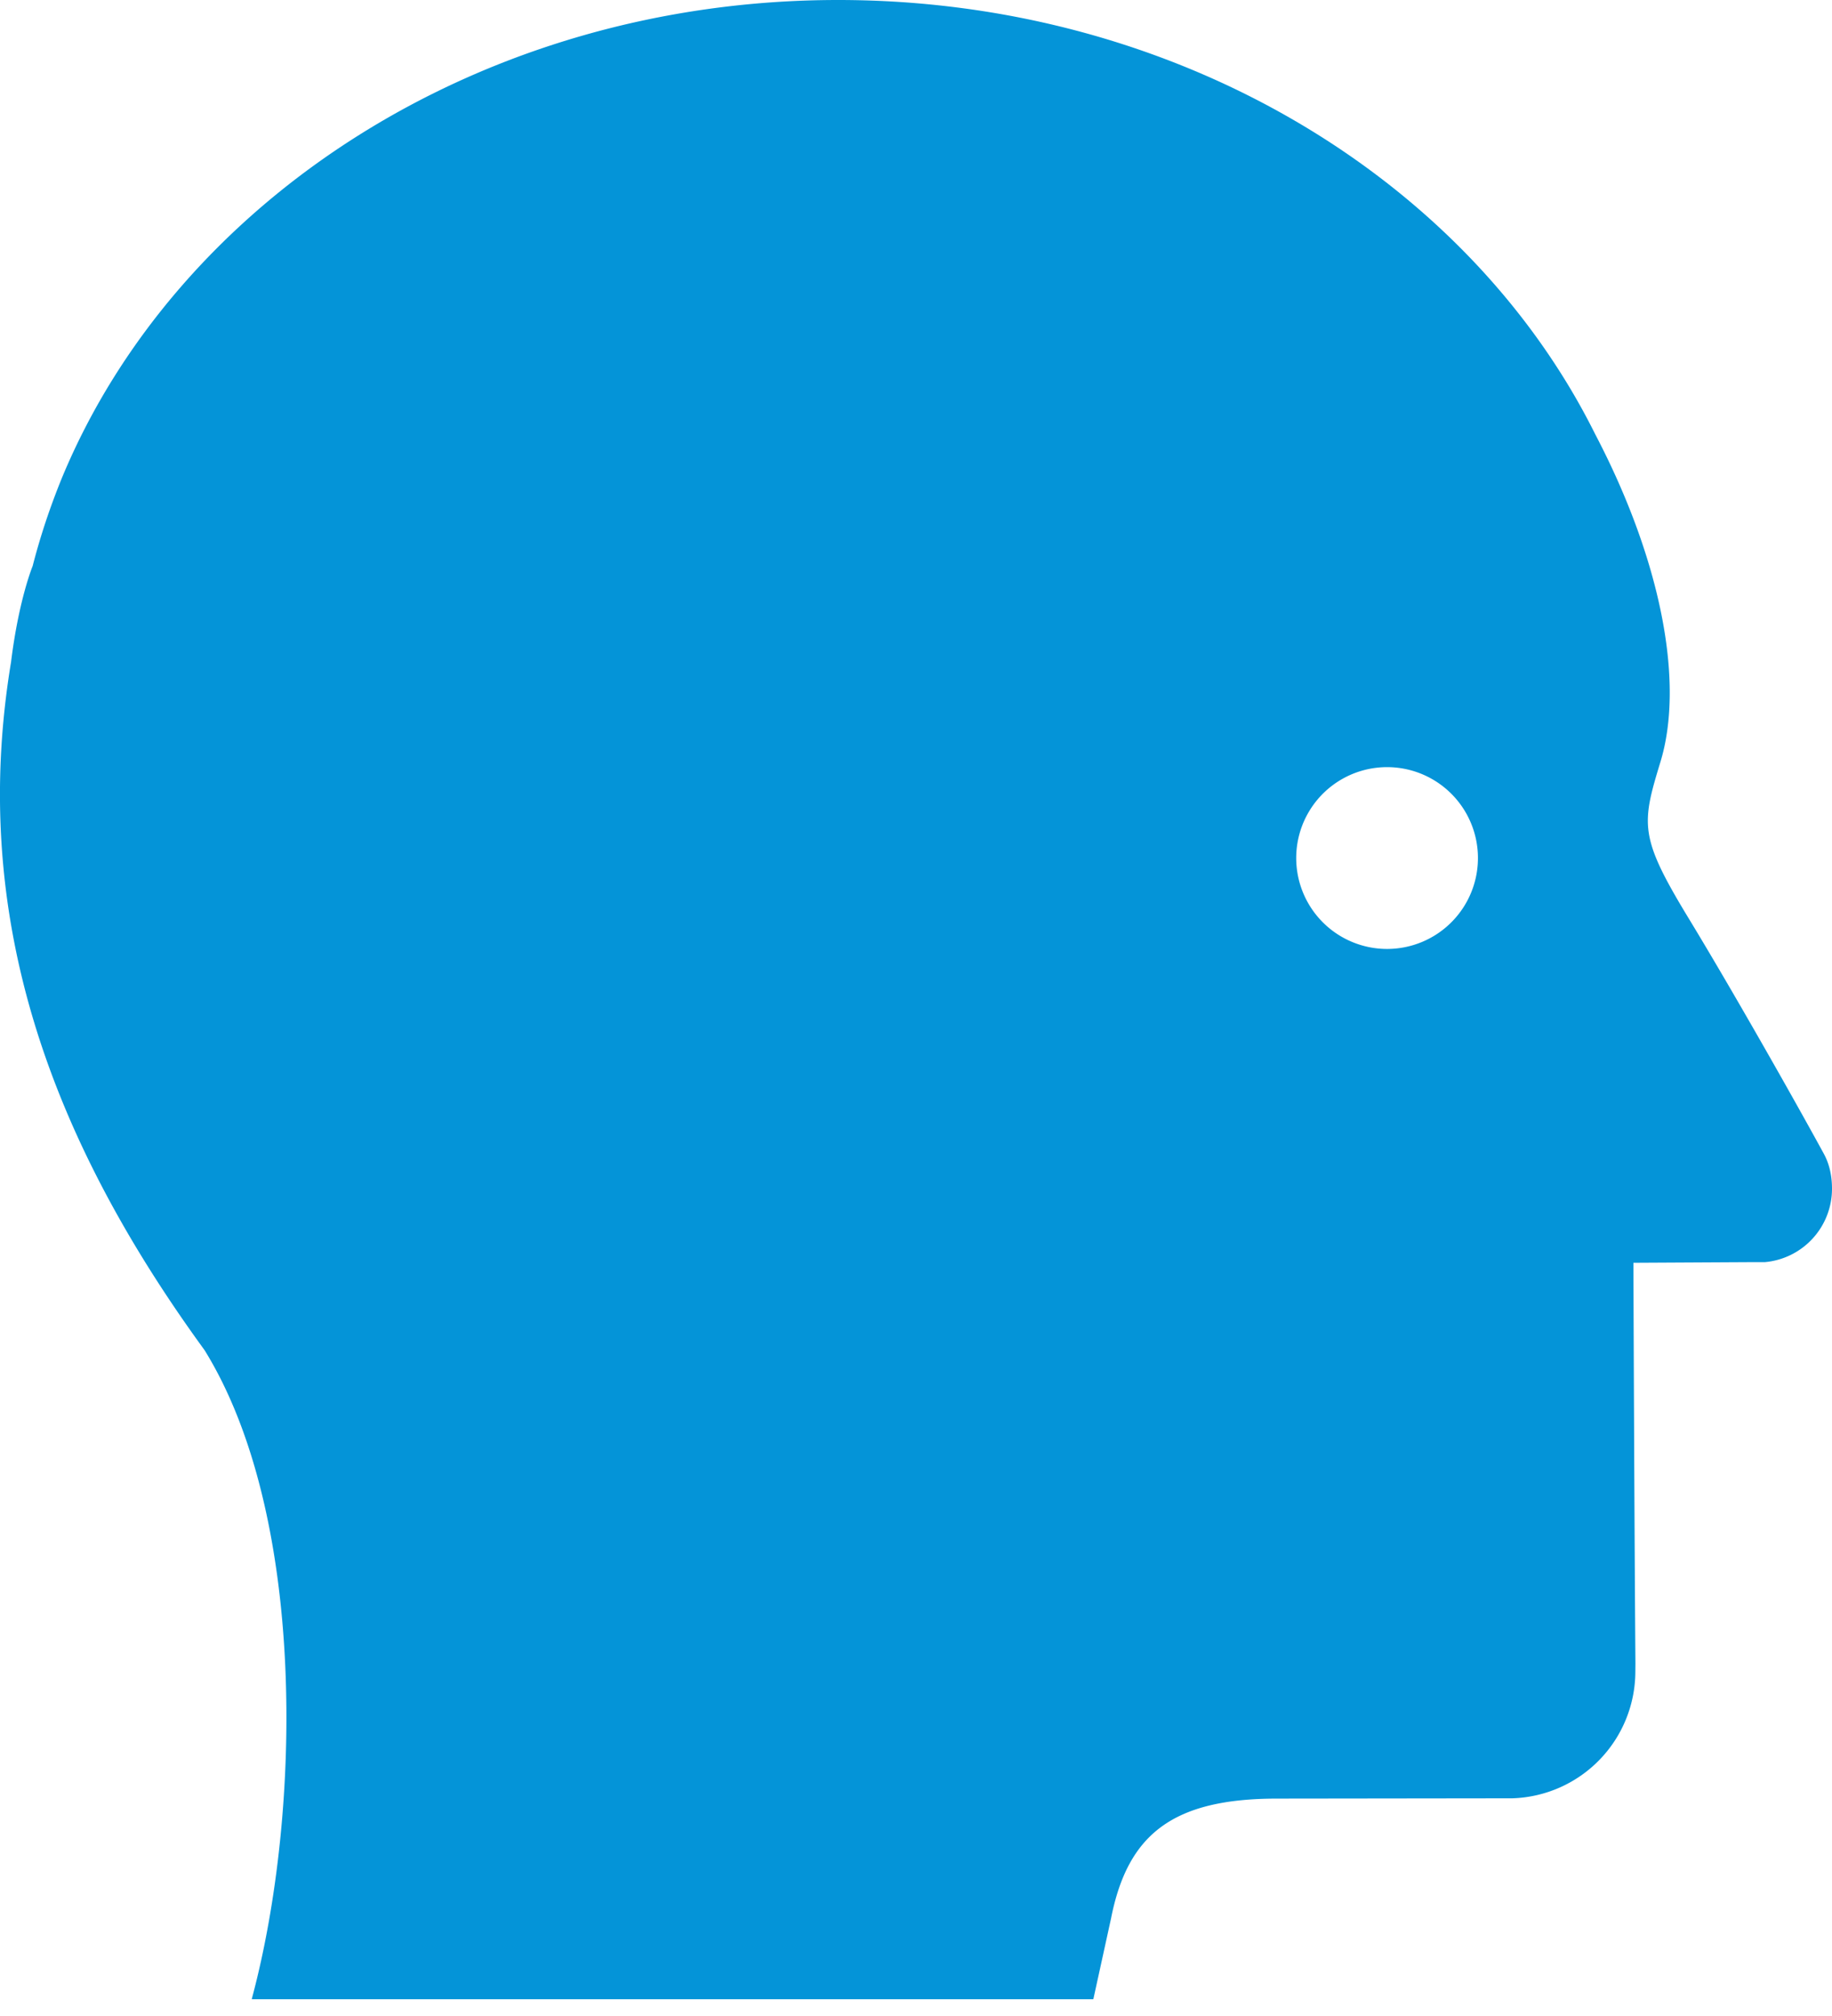 <svg xmlns="http://www.w3.org/2000/svg" width="50" height="55" viewBox="0 0 50 55">
    <path fill="#0494D8" fill-rule="evenodd" d="M.891 15.443s-.38.914-.59 2.622c-1.146 6.93 1.051 12.962 5.282 18.77 2.785 4.5 2.653 12.577 1.303 17.646l-.015.061H29.84l.483-2.203c.453-2.297 1.682-3.27 4.533-3.27l6.421-.008a3.465 3.465 0 0 0 3.356-3.463l.002-.215c-.024-3.076-.047-8.62-.055-10.932l3.286-.018h.306A2.01 2.01 0 0 0 50 32.432c0-.343-.067-.667-.219-.948-.801-1.47-2.507-4.48-3.69-6.425-1.353-2.225-1.296-2.56-.775-4.267.67-2.191.004-5.543-1.778-8.944C40.068 4.872 32.098 0 22.874 0 13.148 0 4.834 5.451 1.687 13.045c-.318.78-.586 1.58-.796 2.398m39.445 7.897a2.48 2.48 0 1 1-4.958-.003 2.48 2.48 0 0 1 4.958.003"/>
</svg>
